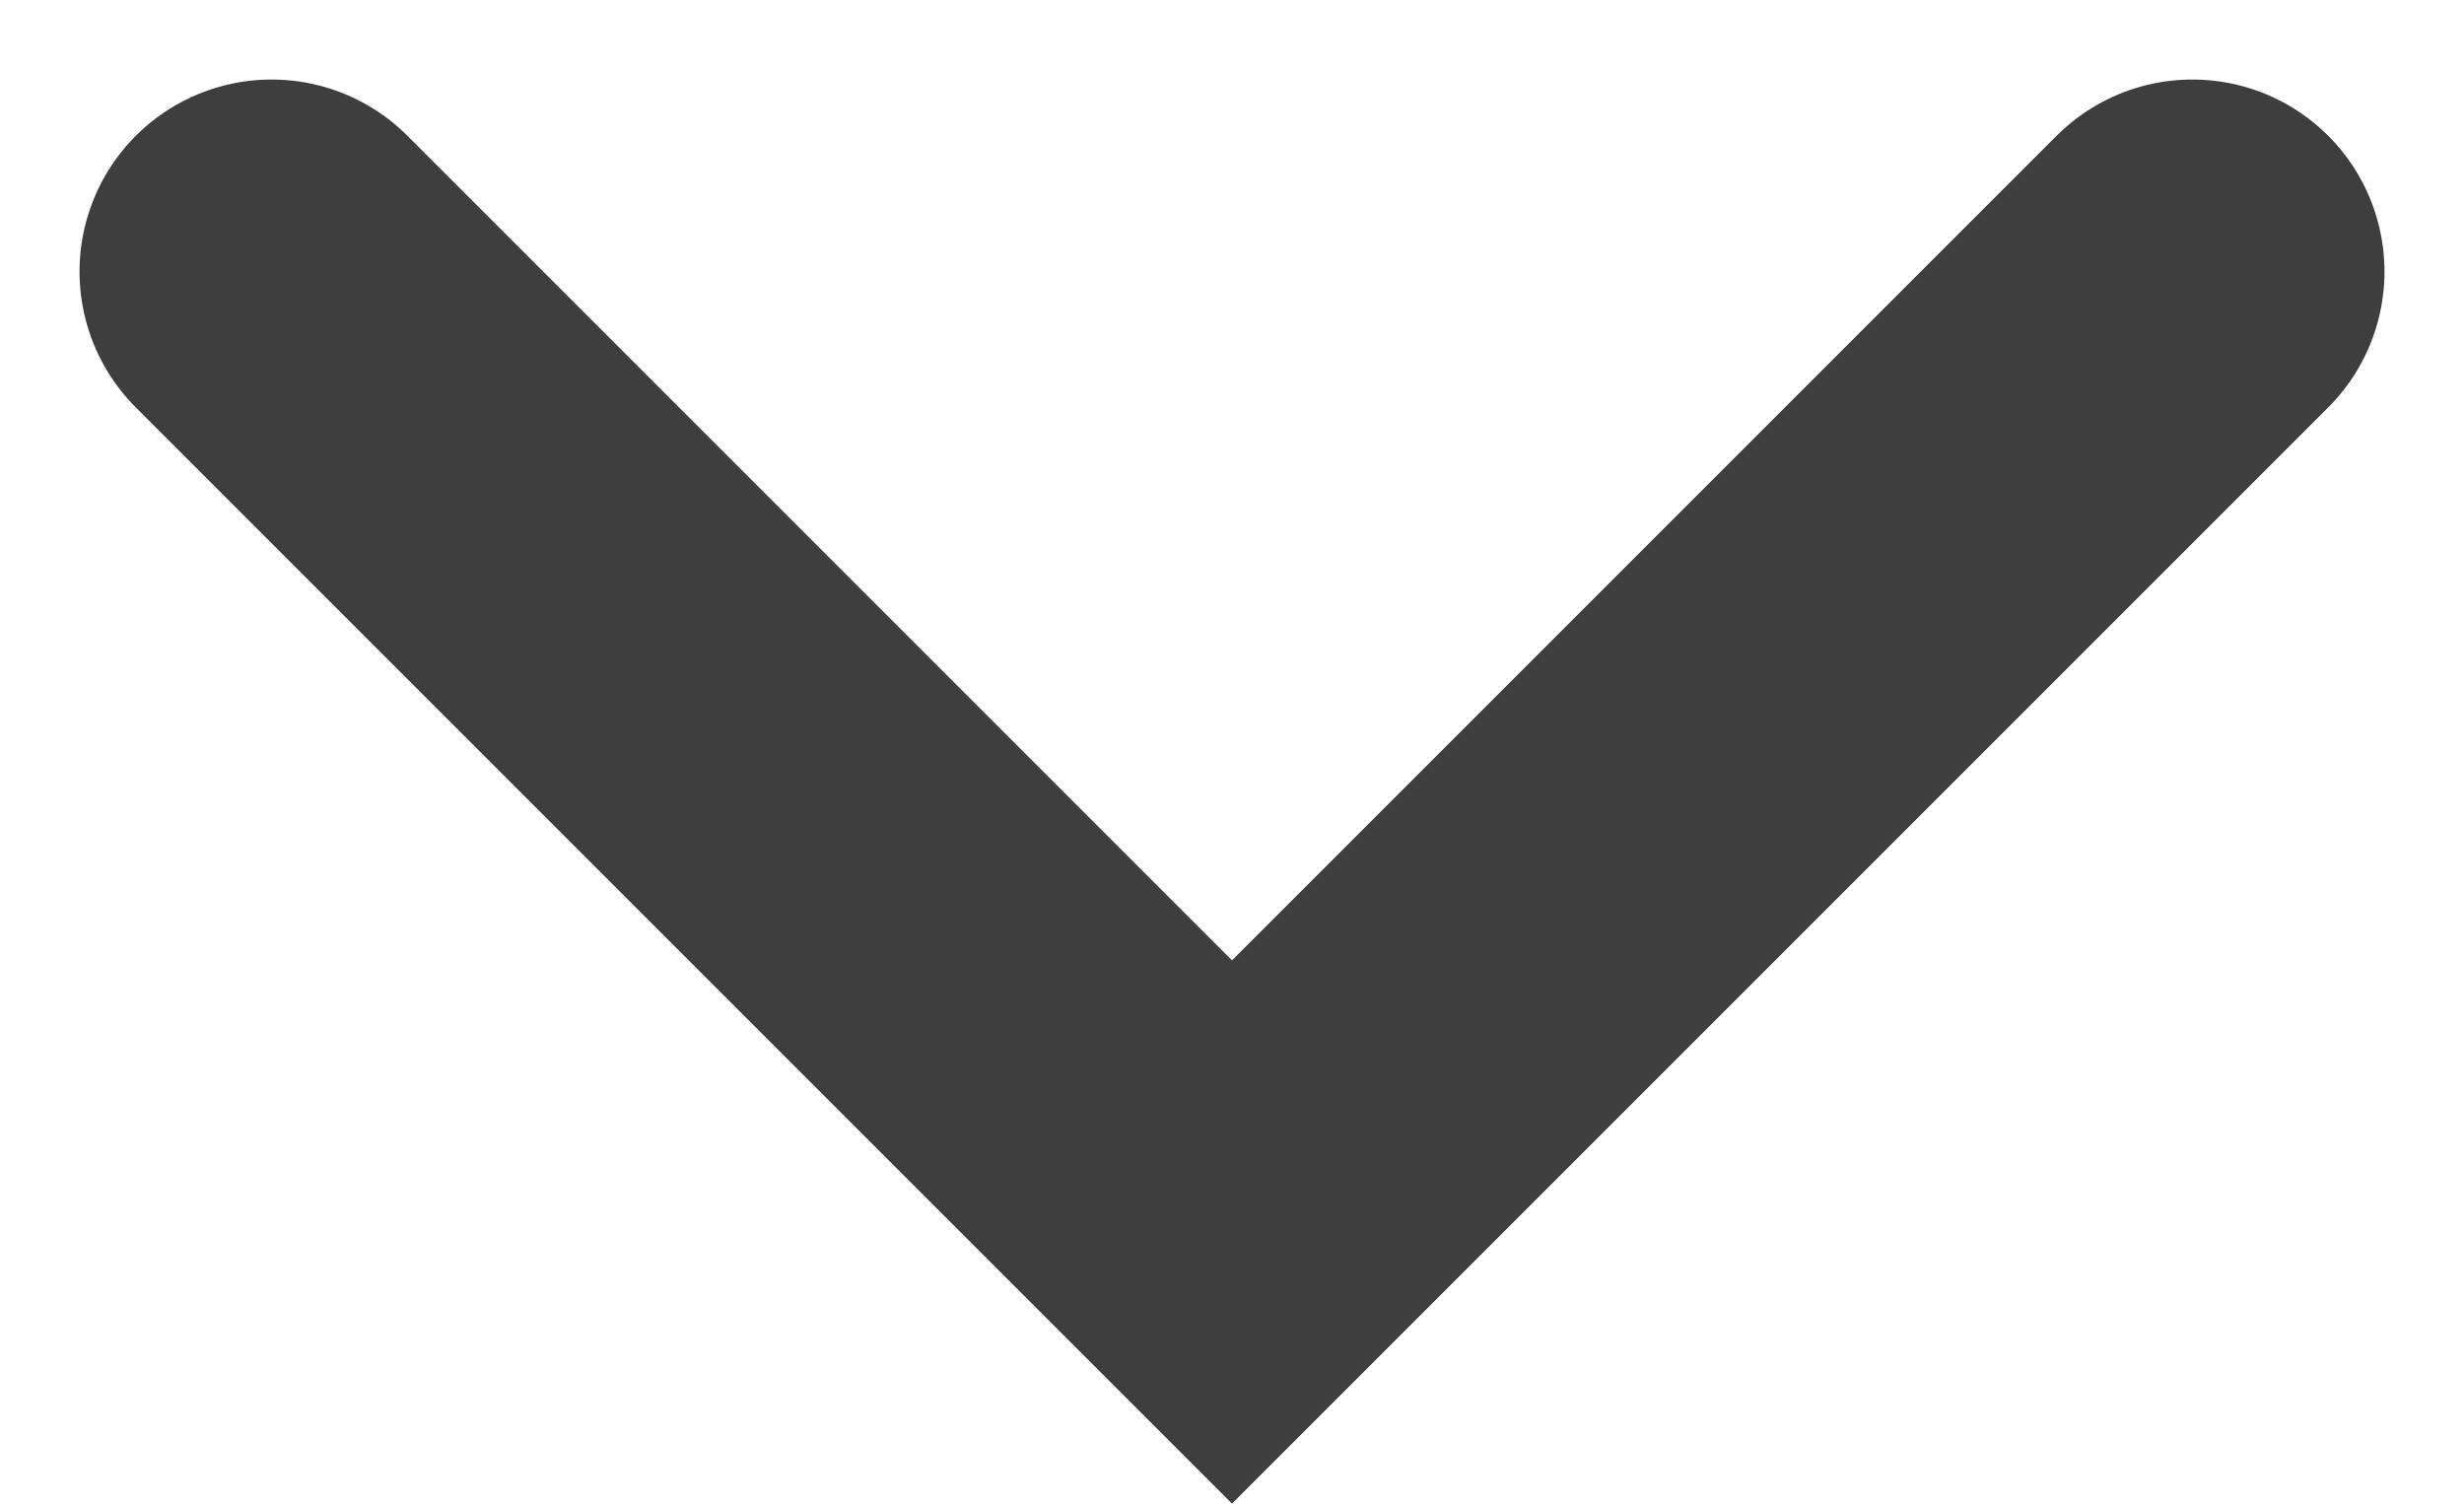 <svg xmlns="http://www.w3.org/2000/svg" width="6.414" height="3.914" viewBox="0 0 6.414 3.914"><path d="M2605.652,54.649l2.5,2.5,2.5-2.5" transform="translate(-2604.945 -53.942)" fill="none" stroke="#3e3e3e" stroke-linecap="round" stroke-width="1"/></svg>